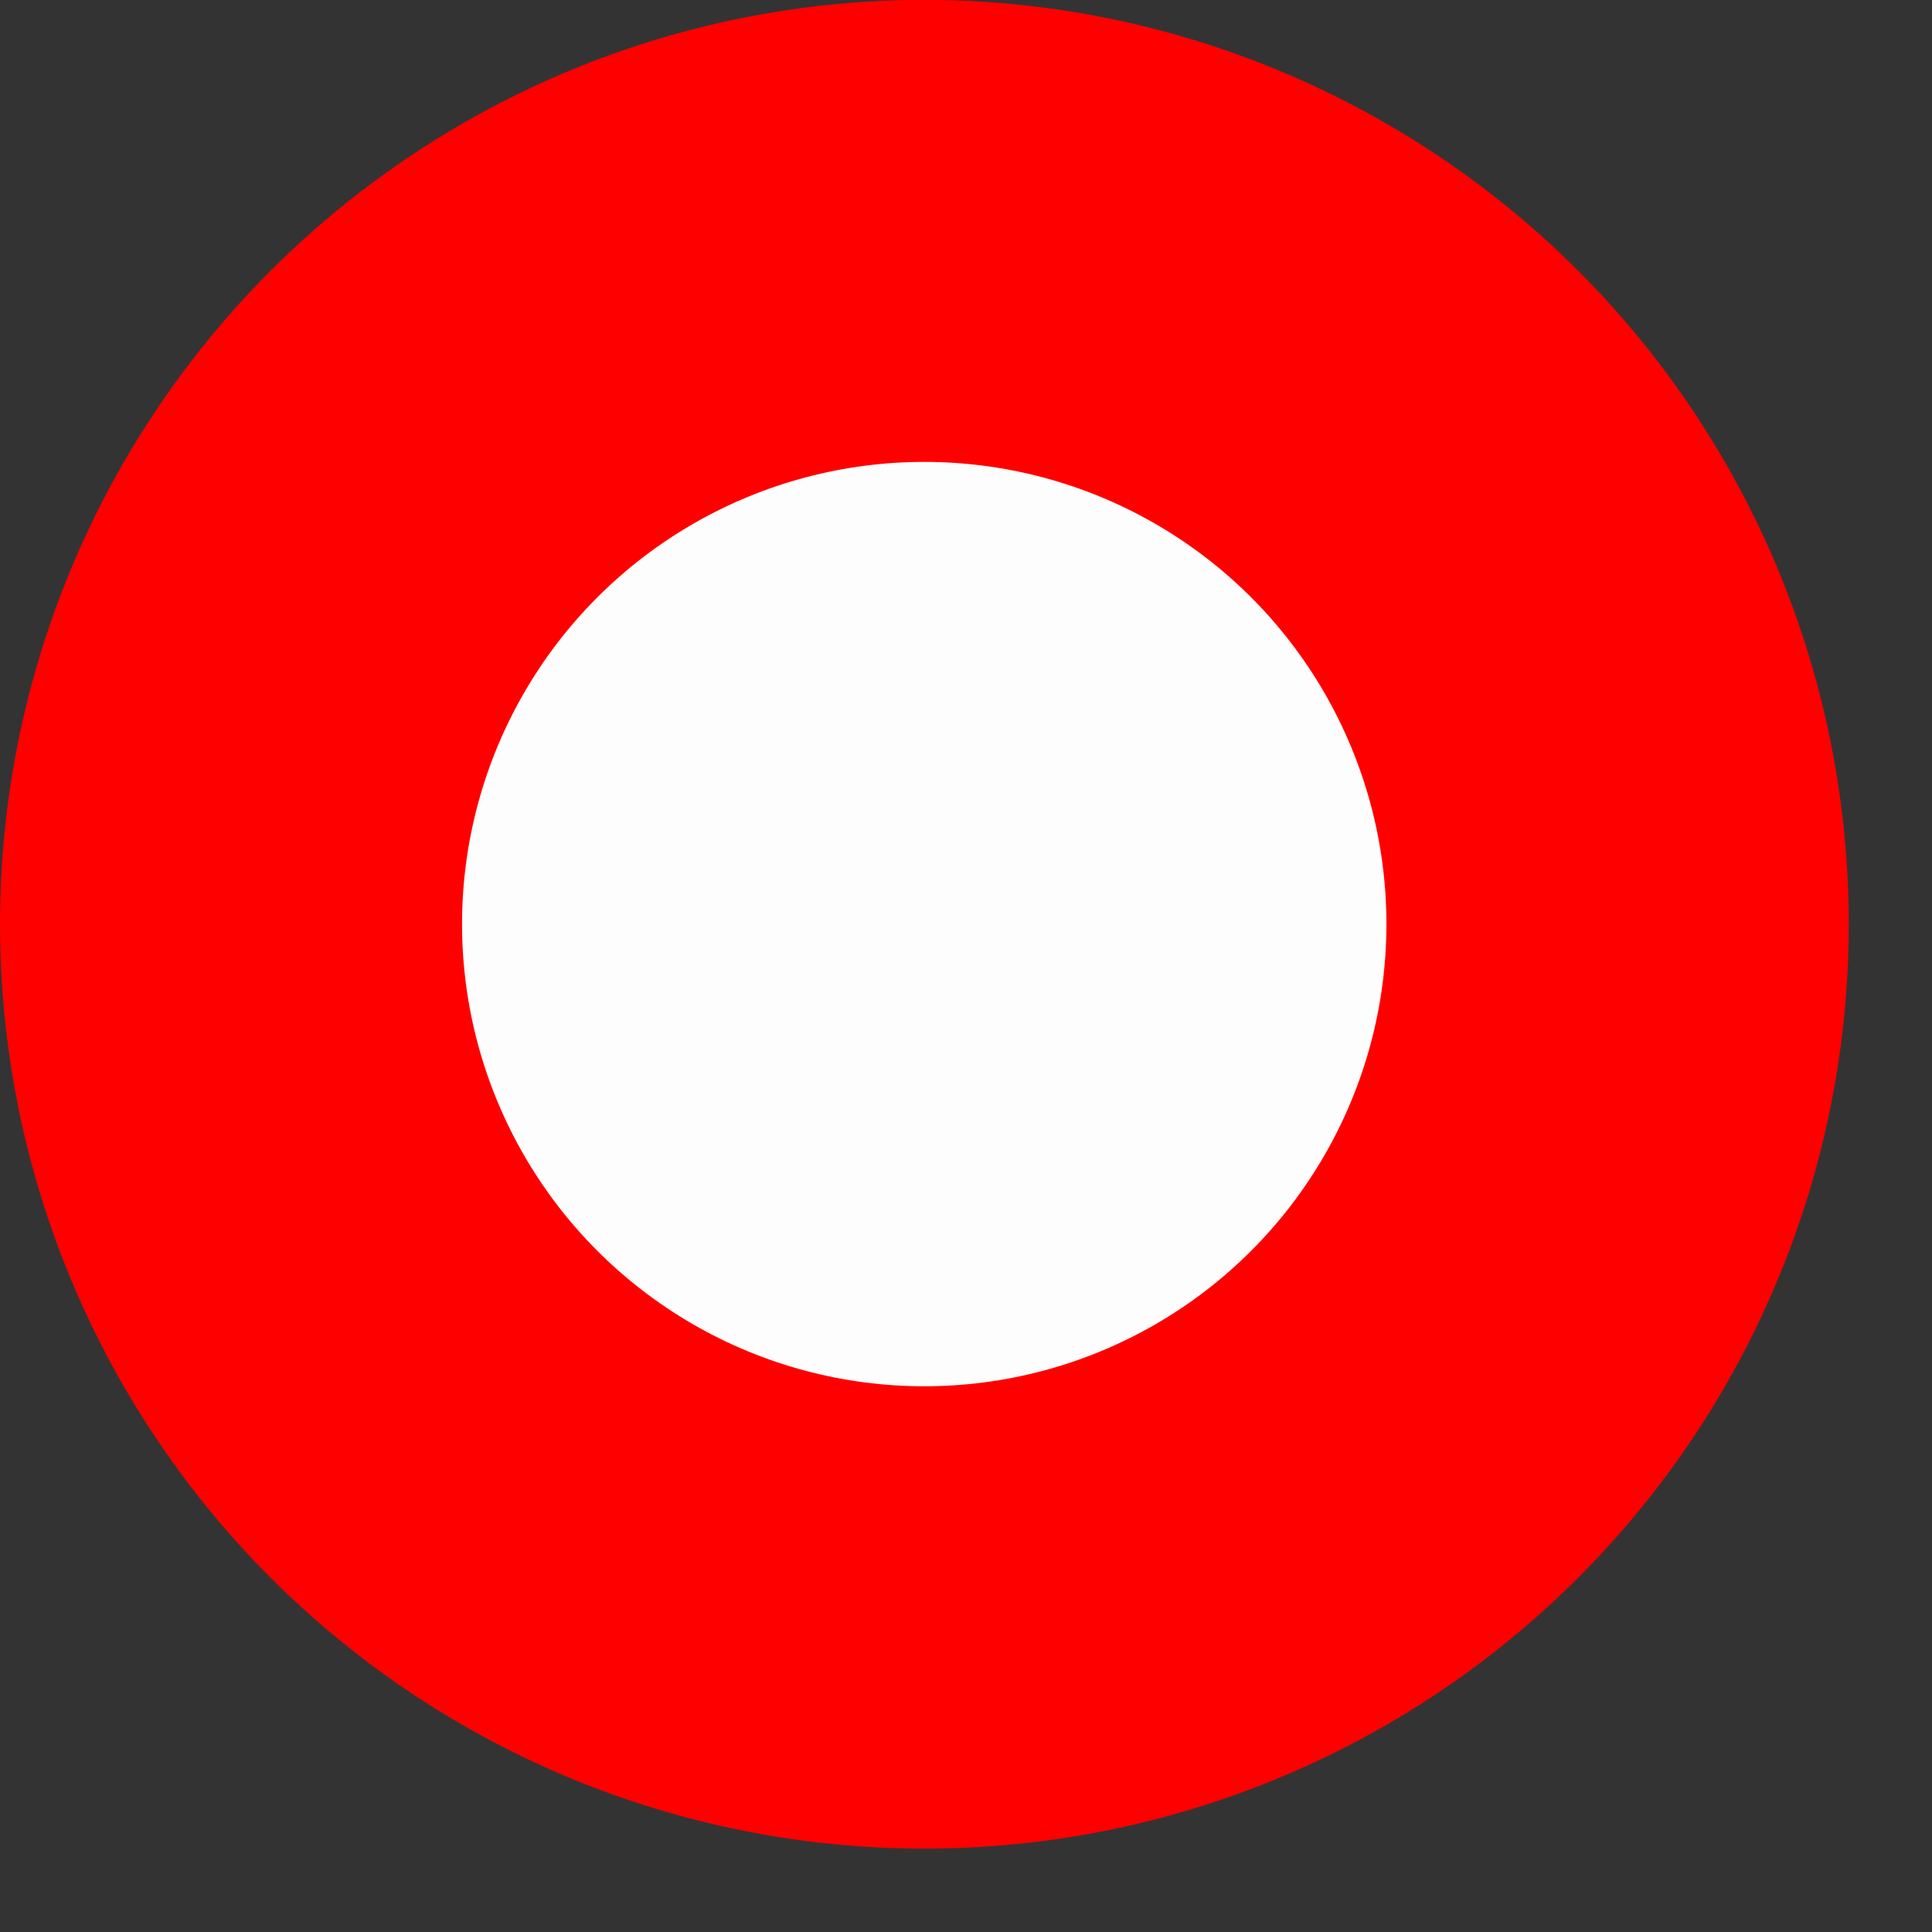 <svg width="13" height="13" viewBox="0 0 13 13" fill="none" xmlns="http://www.w3.org/2000/svg">
<rect x="0" y="0" width="13" height="13" fill="#333333" stroke="none"/>
<circle cx="6.22" cy="6.219" r="6.22" fill="#FF0000"/>
<circle cx="6.219" cy="6.218" r="3.11" fill="#FDFDFD"/>
</svg>
